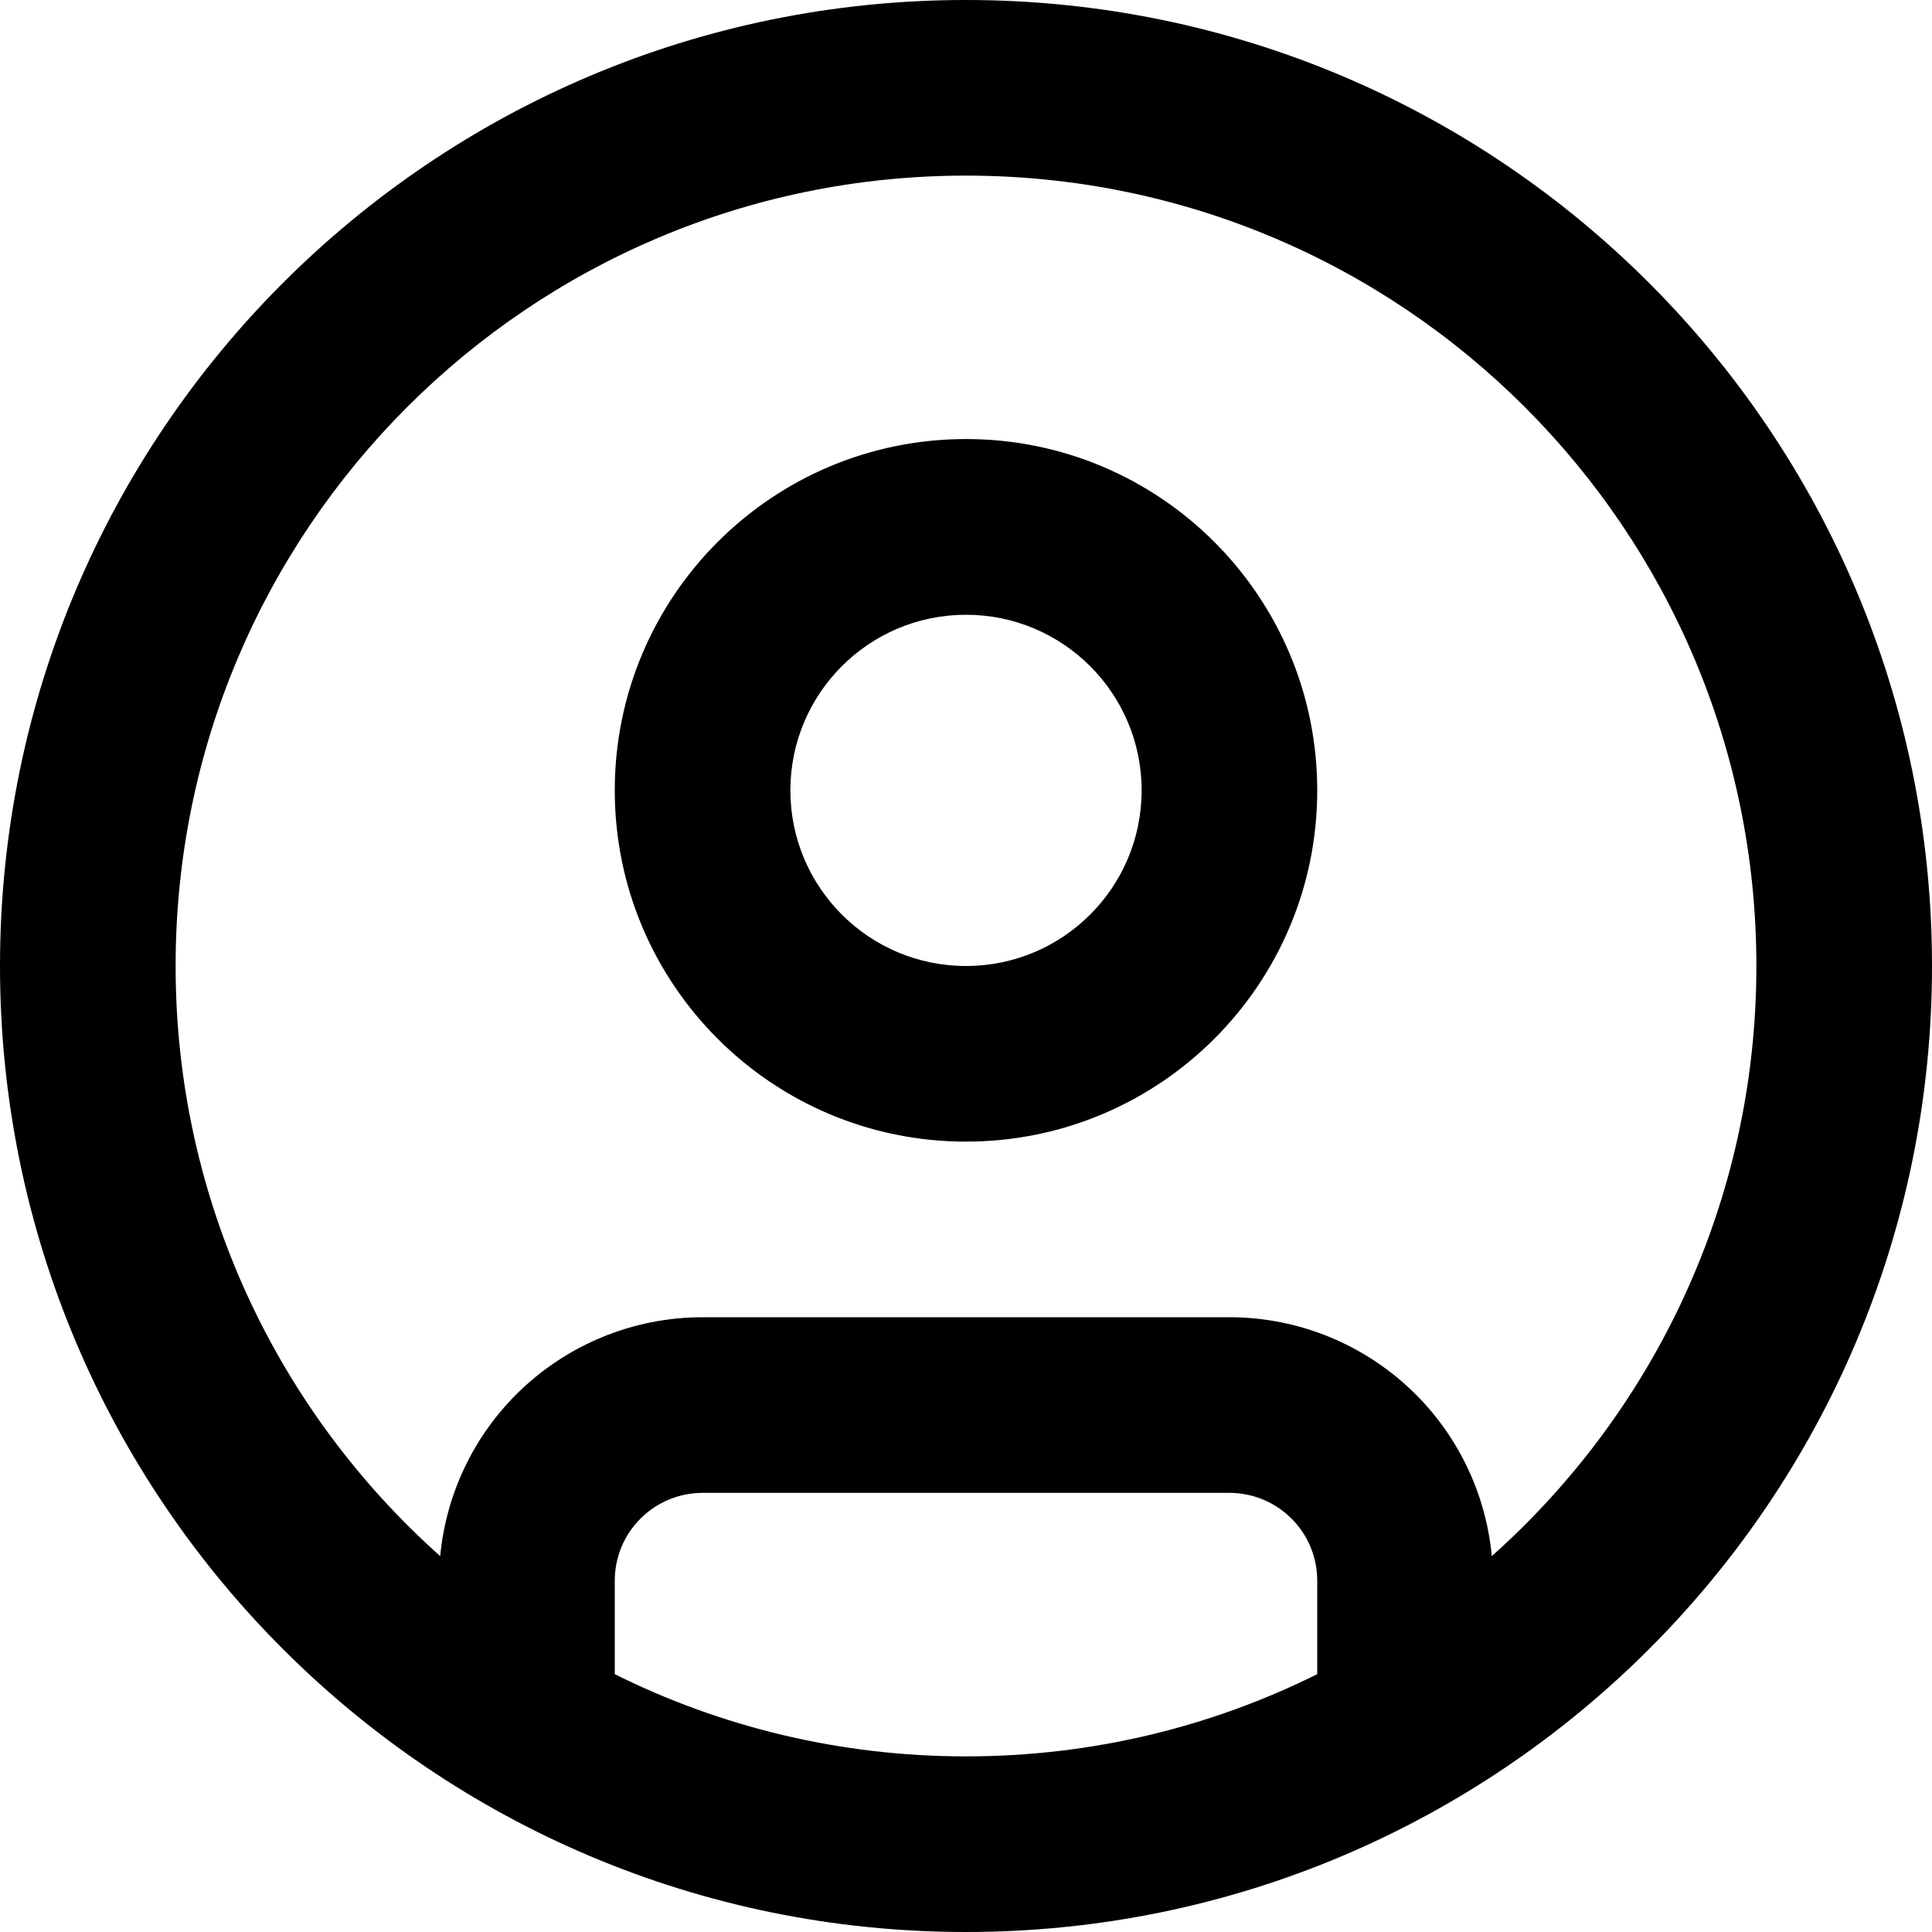 <svg viewBox="0 0 20 20" class="icon icon-account" fill="none" xmlns="http://www.w3.org/2000/svg">
<path fill-rule="evenodd" clip-rule="evenodd" d="M10 1.818C5.481 1.818 1.818 5.481 1.818 10C1.818 12.429 2.877 14.611 4.557 16.109C4.616 15.479 4.893 14.886 5.344 14.435C5.856 13.924 6.549 13.636 7.273 13.636H12.727C13.451 13.636 14.144 13.924 14.656 14.435C15.107 14.886 15.384 15.479 15.443 16.109C17.123 14.611 18.182 12.429 18.182 10C18.182 5.481 14.519 1.818 10 1.818ZM13.636 17.331V16.364C13.636 16.122 13.541 15.891 13.37 15.721C13.2 15.55 12.968 15.454 12.727 15.454H7.273C7.032 15.454 6.8 15.55 6.63 15.721C6.459 15.891 6.364 16.122 6.364 16.364V17.331C7.459 17.876 8.694 18.182 10 18.182C11.306 18.182 12.541 17.876 13.636 17.331ZM0 10C0 4.477 4.477 0 10 0C15.523 0 20 4.477 20 10C20 15.523 15.523 20 10 20C4.477 20 0 15.523 0 10ZM10 6.364C8.996 6.364 8.182 7.178 8.182 8.182C8.182 9.186 8.996 10 10 10C11.004 10 11.818 9.186 11.818 8.182C11.818 7.178 11.004 6.364 10 6.364ZM6.364 8.182C6.364 6.174 7.992 4.545 10 4.545C12.008 4.545 13.636 6.174 13.636 8.182C13.636 10.19 12.008 11.818 10 11.818C7.992 11.818 6.364 10.19 6.364 8.182Z" fill="black"/>
</svg>
